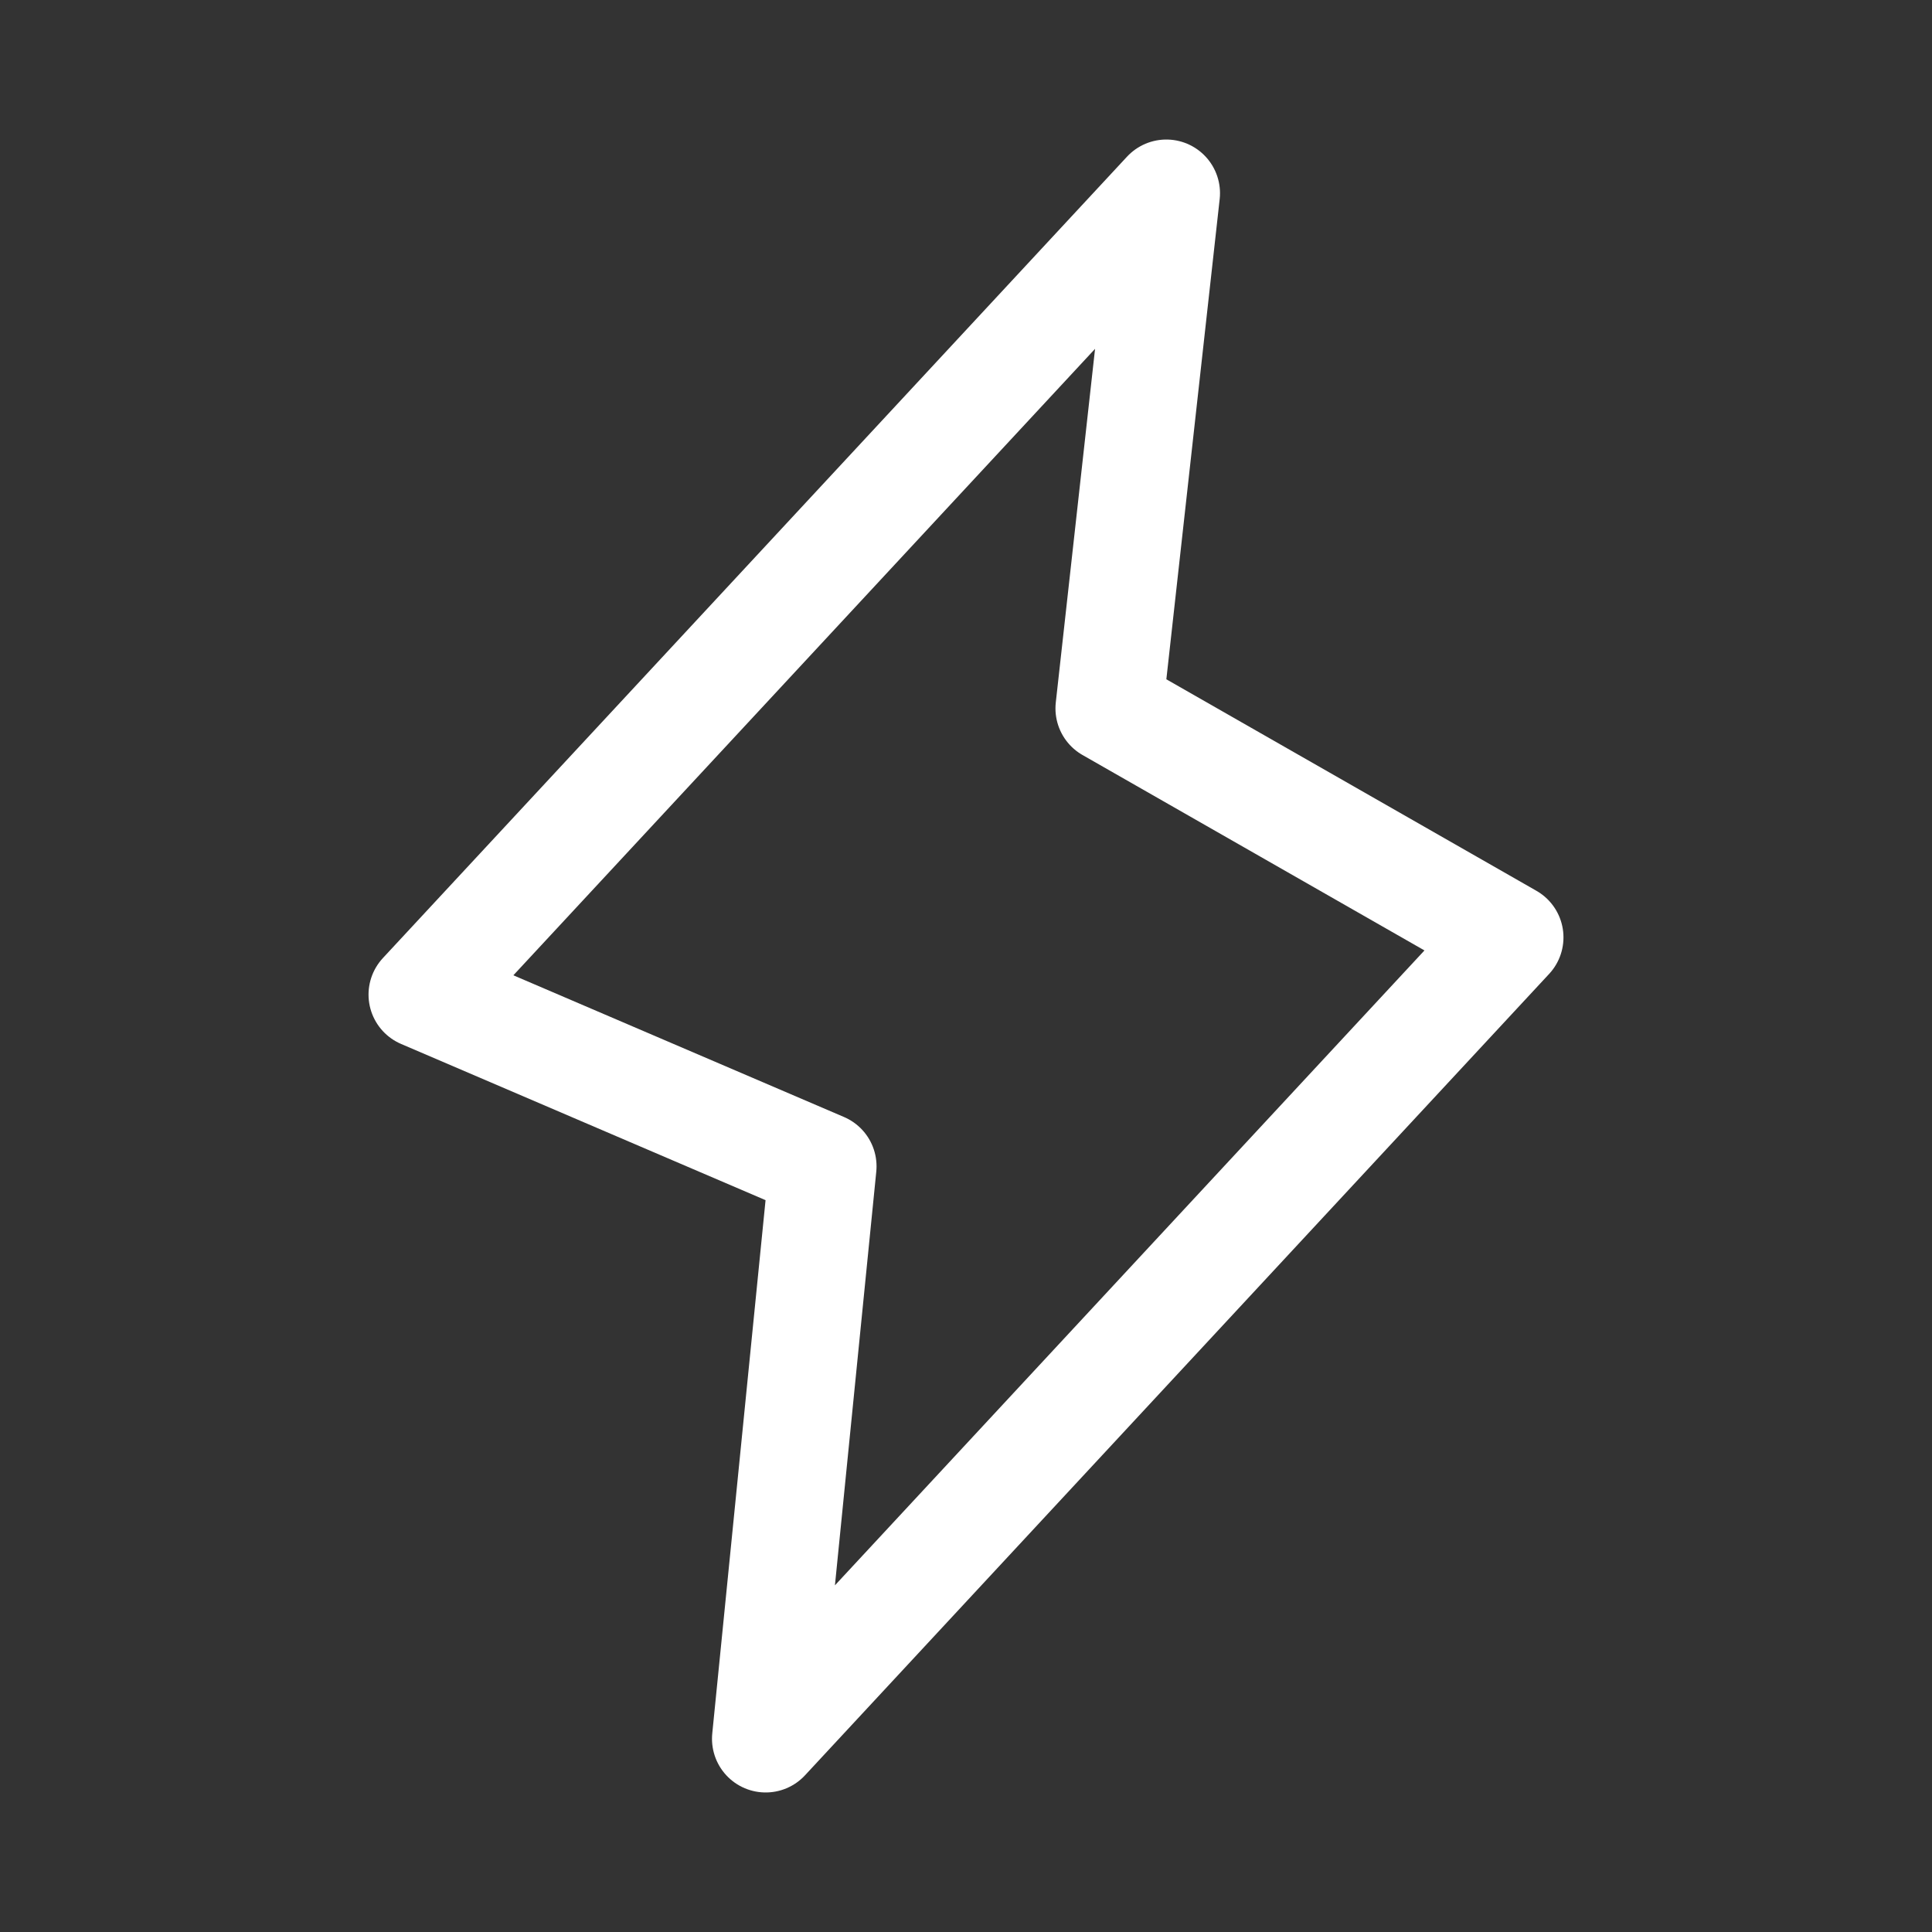 <svg width="36" height="36" viewBox="0 0 36 36" fill="none" xmlns="http://www.w3.org/2000/svg">
<rect x="0" y="0" width="36" height="36" fill="#333333" stroke="none"/>
<path d="M15.333 21.733L14.267 32.4L28.133 17.467L20.667 13.2L21.733 3.6L7.867 18.533L15.333 21.733Z" stroke="white" stroke-width="2" stroke-linecap="round" stroke-linejoin="round"/>
</svg>
